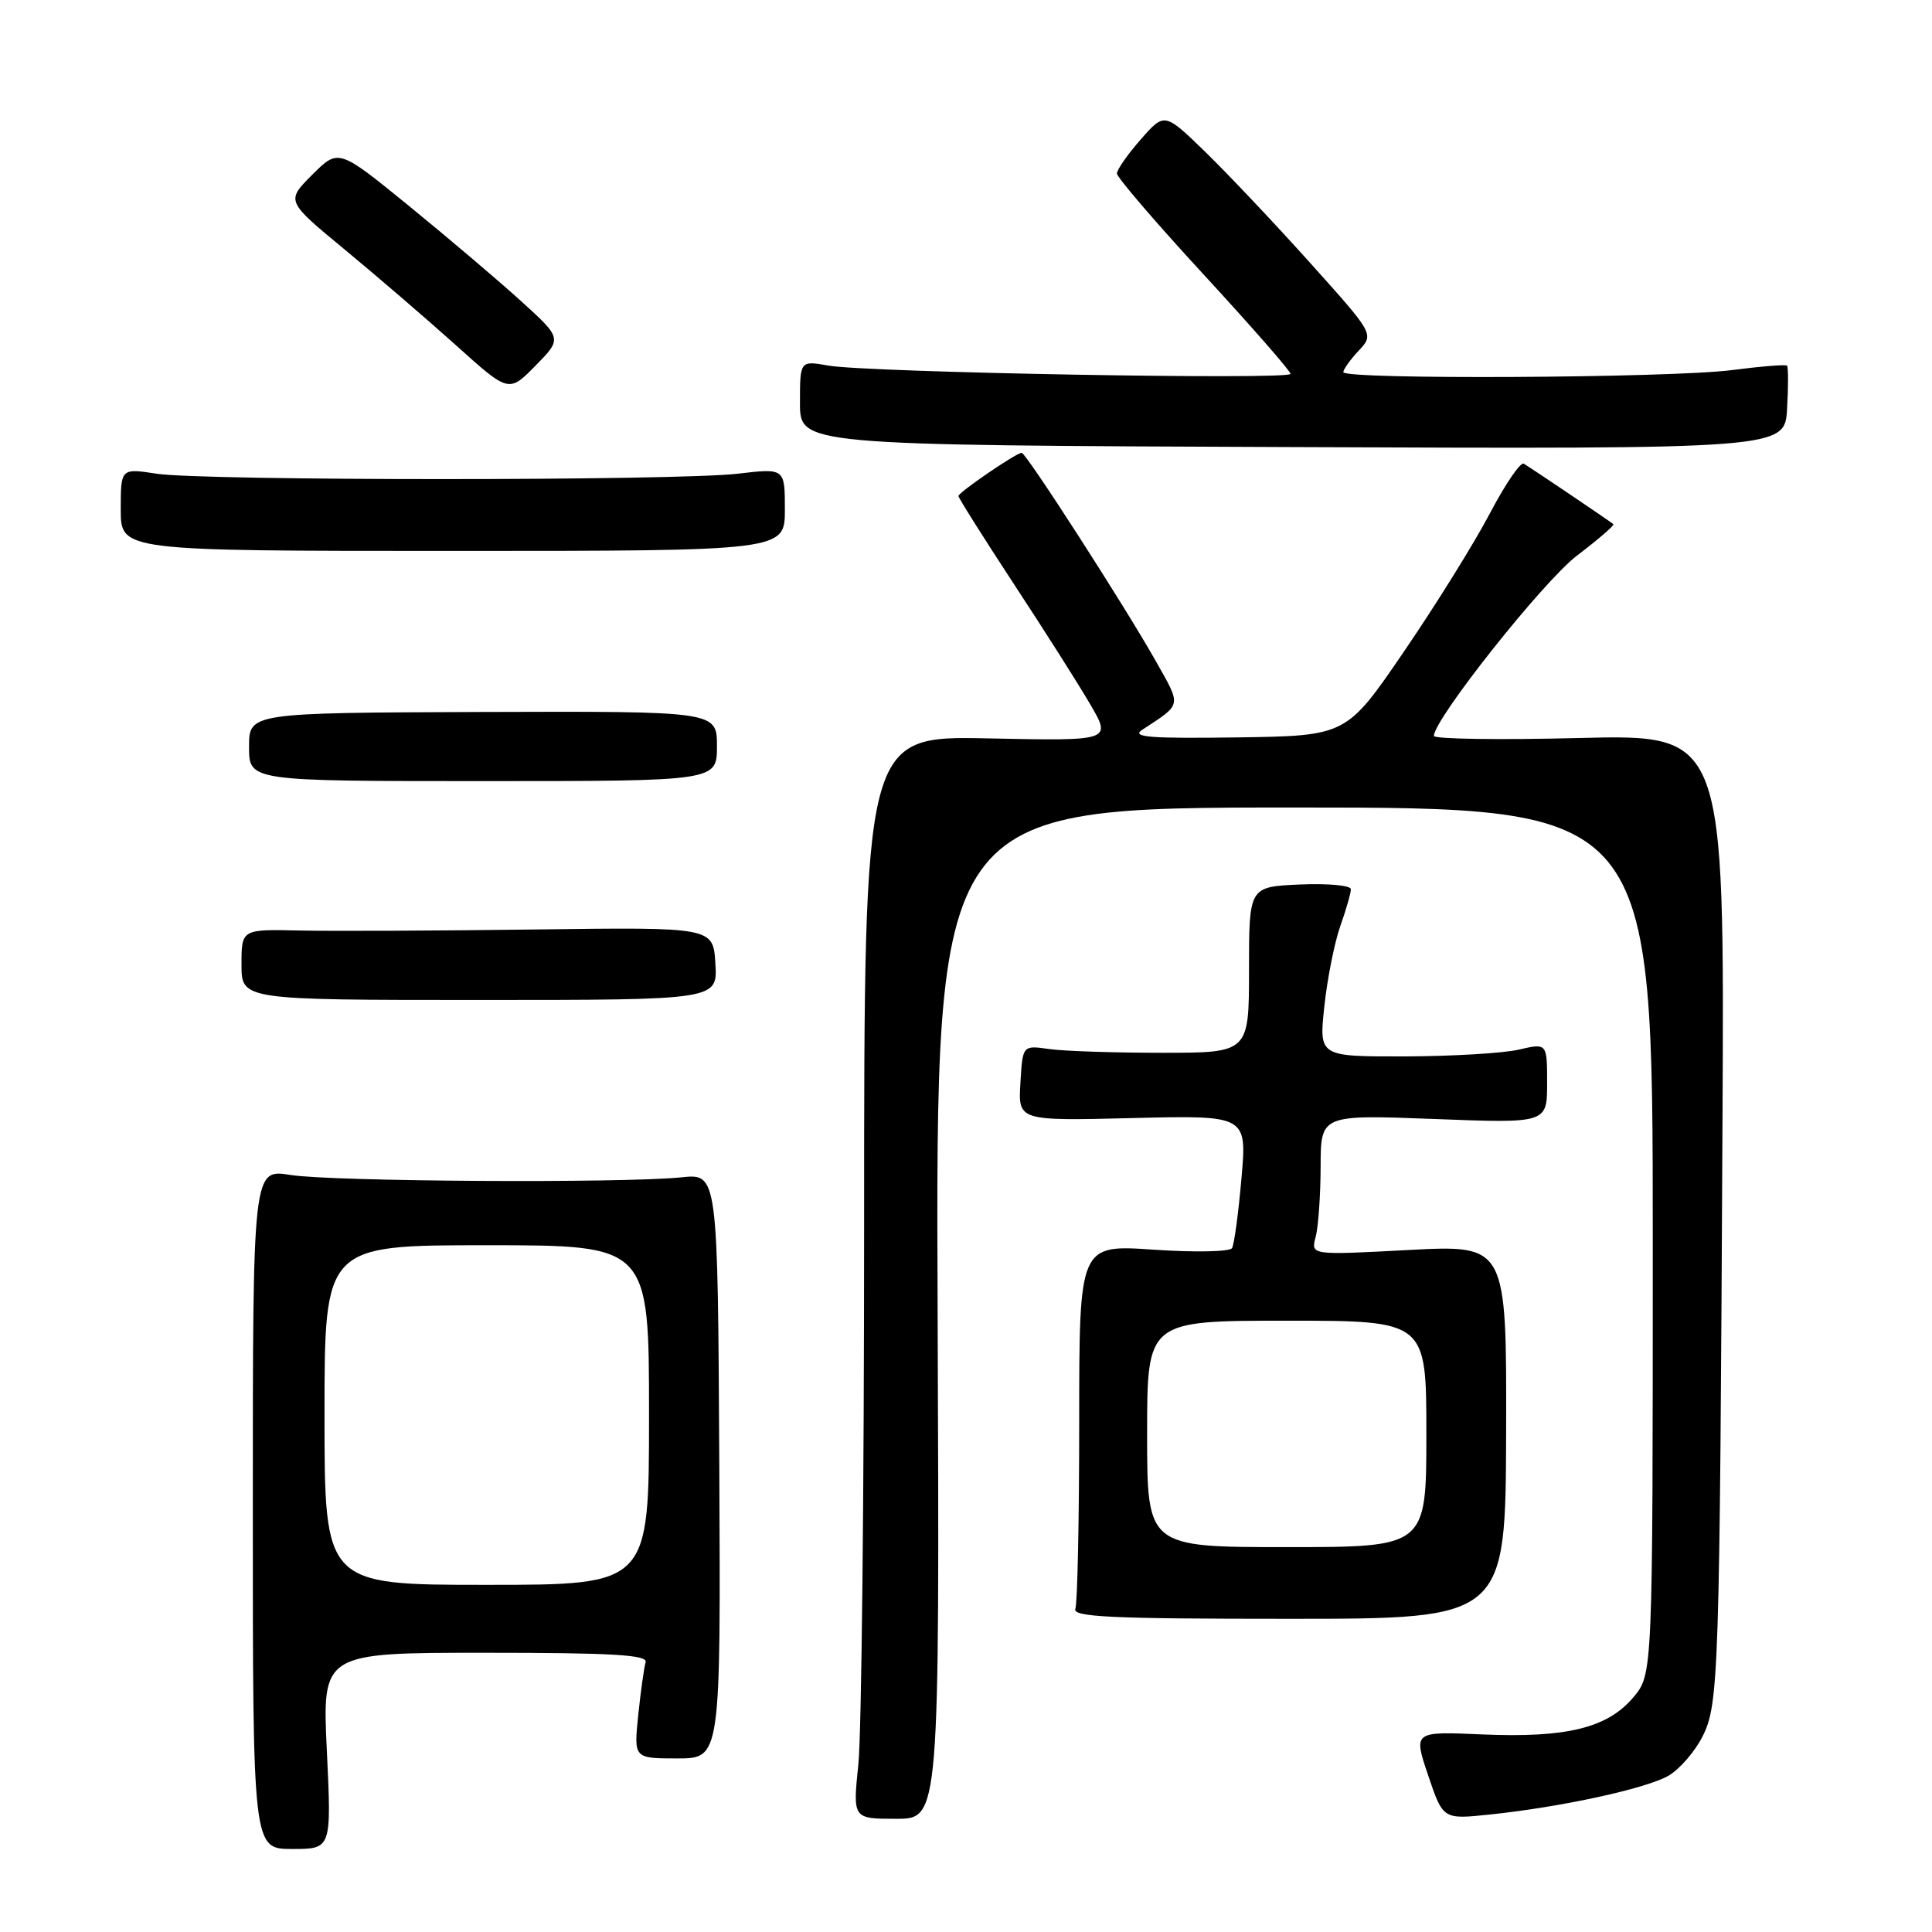 <?xml version="1.0" encoding="UTF-8" standalone="no"?>
<!DOCTYPE svg PUBLIC "-//W3C//DTD SVG 1.1//EN" "http://www.w3.org/Graphics/SVG/1.1/DTD/svg11.dtd" >
<svg xmlns="http://www.w3.org/2000/svg" xmlns:xlink="http://www.w3.org/1999/xlink" version="1.1" viewBox="0 0 256 256">
 <g >
 <path fill="currentColor"
d=" M 43.31 232.00 C 42.69 219.00 42.69 219.00 64.31 219.00 C 81.15 219.00 85.85 219.28 85.55 220.25 C 85.34 220.94 84.90 224.09 84.57 227.25 C 83.98 233.00 83.98 233.00 89.74 233.00 C 95.50 233.00 95.50 233.00 95.31 194.25 C 95.11 155.50 95.11 155.50 90.31 156.00 C 82.57 156.80 43.96 156.57 38.50 155.69 C 33.50 154.88 33.50 154.88 33.50 199.94 C 33.50 245.00 33.50 245.00 38.72 245.00 C 43.93 245.00 43.93 245.00 43.31 232.00 Z  M 124.24 174.00 C 123.97 107.00 123.97 107.00 171.49 107.00 C 219.00 107.00 219.00 107.00 219.00 164.42 C 219.00 221.85 219.00 221.85 216.43 224.90 C 213.01 228.97 207.56 230.30 196.39 229.82 C 187.27 229.42 187.27 229.42 189.24 235.25 C 191.21 241.08 191.21 241.08 197.35 240.44 C 206.89 239.45 218.23 236.98 221.14 235.26 C 222.58 234.40 224.59 232.08 225.59 230.10 C 227.75 225.82 227.87 222.17 228.24 148.41 C 228.50 97.31 228.50 97.31 209.25 97.79 C 198.66 98.06 190.00 97.93 190.00 97.51 C 190.00 95.29 204.52 76.99 208.96 73.62 C 211.77 71.48 213.94 69.61 213.78 69.46 C 213.50 69.18 203.36 62.34 201.91 61.44 C 201.48 61.18 199.46 64.14 197.42 68.02 C 195.38 71.91 190.27 80.13 186.06 86.29 C 178.41 97.50 178.41 97.50 163.96 97.71 C 152.37 97.87 149.86 97.68 151.34 96.71 C 156.70 93.18 156.60 93.72 153.04 87.41 C 148.95 80.18 135.96 60.00 135.38 60.00 C 134.66 60.00 127.00 65.24 127.00 65.73 C 127.00 65.98 130.30 71.21 134.32 77.35 C 138.35 83.48 142.92 90.68 144.47 93.34 C 147.29 98.18 147.29 98.18 130.90 97.84 C 114.50 97.50 114.50 97.50 114.50 162.00 C 114.50 197.48 114.16 229.76 113.74 233.75 C 112.99 241.00 112.99 241.00 118.74 241.00 C 124.50 241.00 124.50 241.00 124.24 174.00 Z  M 199.57 189.72 C 199.63 164.95 199.63 164.95 186.66 165.63 C 173.68 166.32 173.68 166.32 174.33 163.91 C 174.68 162.58 174.98 158.39 174.99 154.60 C 175.00 147.70 175.00 147.70 190.00 148.27 C 205.00 148.85 205.00 148.85 205.00 143.53 C 205.00 138.21 205.00 138.21 201.25 139.08 C 199.19 139.56 192.39 139.96 186.13 139.98 C 174.77 140.00 174.77 140.00 175.48 133.36 C 175.87 129.70 176.82 124.92 177.59 122.73 C 178.37 120.54 179.00 118.33 179.00 117.83 C 179.00 117.32 175.96 117.04 172.25 117.20 C 165.50 117.50 165.50 117.50 165.50 128.50 C 165.50 139.50 165.50 139.50 154.00 139.50 C 147.68 139.50 140.93 139.28 139.00 139.00 C 135.50 138.50 135.50 138.50 135.21 143.51 C 134.91 148.52 134.91 148.52 150.07 148.15 C 165.23 147.78 165.23 147.78 164.50 156.14 C 164.10 160.74 163.54 164.90 163.25 165.38 C 162.95 165.87 158.33 165.96 152.86 165.59 C 143.00 164.91 143.00 164.91 143.00 188.37 C 143.00 201.28 142.77 212.44 142.49 213.17 C 142.07 214.26 147.20 214.50 170.74 214.50 C 199.50 214.50 199.50 214.50 199.57 189.72 Z  M 94.79 127.67 C 94.50 122.85 94.50 122.85 71.00 123.16 C 58.07 123.33 44.01 123.39 39.75 123.30 C 32.00 123.12 32.00 123.12 32.00 127.81 C 32.00 132.50 32.00 132.50 63.54 132.50 C 95.09 132.50 95.09 132.50 94.79 127.67 Z  M 95.00 98.87 C 95.00 94.24 95.00 94.24 64.00 94.34 C 33.00 94.45 33.00 94.45 33.00 98.97 C 33.00 103.50 33.00 103.50 64.00 103.50 C 95.00 103.50 95.00 103.50 95.00 98.87 Z  M 104.00 67.52 C 104.00 62.03 104.00 62.03 97.75 62.77 C 89.64 63.72 26.94 63.72 20.75 62.77 C 16.00 62.04 16.00 62.04 16.00 67.52 C 16.00 73.00 16.00 73.00 60.00 73.00 C 104.00 73.00 104.00 73.00 104.00 67.52 Z  M 236.79 48.45 C 236.61 48.28 233.33 48.54 229.48 49.04 C 221.32 50.09 178.00 50.32 178.00 49.31 C 178.00 48.94 178.92 47.65 180.04 46.46 C 182.08 44.28 182.08 44.28 173.65 34.89 C 169.02 29.73 162.77 23.11 159.77 20.19 C 154.31 14.88 154.31 14.88 151.16 18.47 C 149.42 20.45 148.00 22.48 148.00 22.99 C 148.00 23.50 153.18 29.53 159.50 36.39 C 165.83 43.26 171.00 49.17 171.00 49.54 C 171.00 50.36 114.93 49.36 109.75 48.44 C 106.00 47.78 106.00 47.78 106.00 53.38 C 106.00 58.99 106.00 58.99 171.25 59.24 C 236.50 59.50 236.50 59.50 236.80 54.14 C 236.97 51.19 236.96 48.63 236.79 48.45 Z  M 69.00 39.86 C 65.97 37.11 59.30 31.45 54.17 27.27 C 44.85 19.68 44.85 19.68 41.37 23.16 C 37.89 26.64 37.89 26.64 45.68 33.07 C 49.96 36.61 56.60 42.32 60.44 45.77 C 67.42 52.05 67.42 52.05 70.96 48.45 C 74.50 44.85 74.50 44.85 69.00 39.86 Z  M 43.00 187.50 C 43.00 165.00 43.00 165.00 64.50 165.00 C 86.00 165.00 86.00 165.00 86.00 187.50 C 86.00 210.00 86.00 210.00 64.50 210.00 C 43.00 210.00 43.00 210.00 43.00 187.50 Z  M 152.00 190.00 C 152.00 175.00 152.00 175.00 170.50 175.00 C 189.00 175.00 189.00 175.00 189.00 190.00 C 189.00 205.00 189.00 205.00 170.50 205.00 C 152.00 205.00 152.00 205.00 152.00 190.00 Z "/>
</g>
</svg>